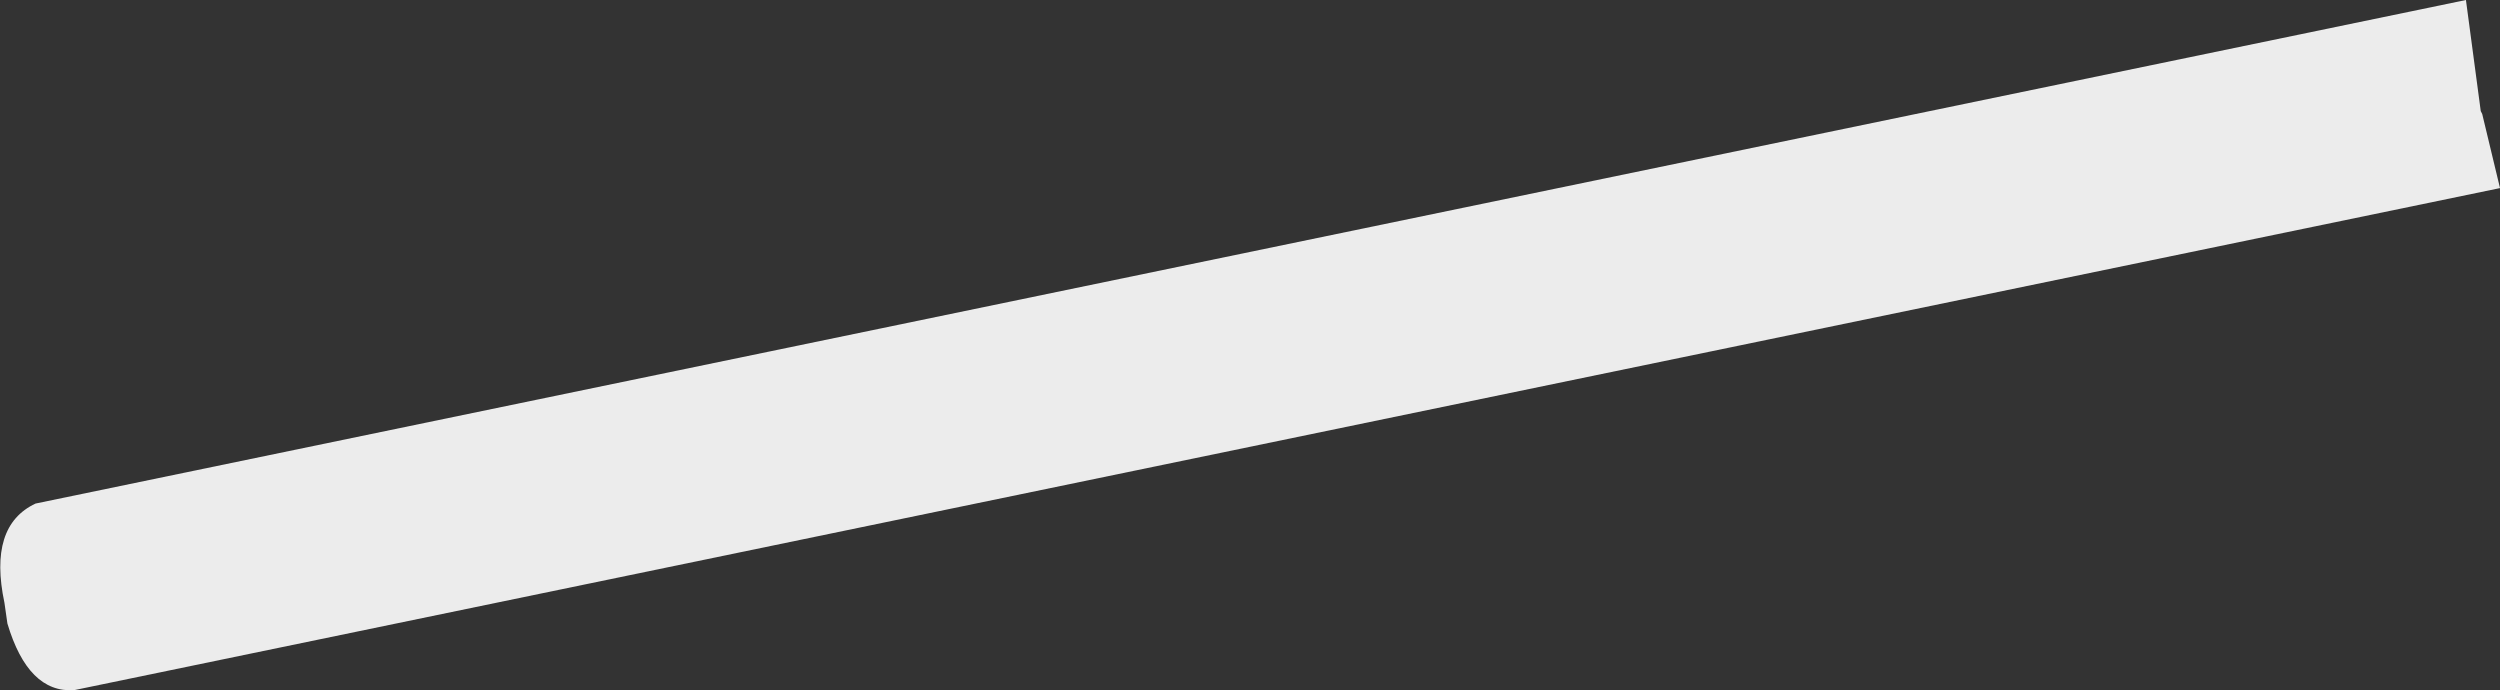 <?xml version="1.0" encoding="UTF-8" standalone="no"?>
<svg xmlns:xlink="http://www.w3.org/1999/xlink" height="23.3px" width="84.4px" xmlns="http://www.w3.org/2000/svg">
  <rect width="100%" height="100%" fill="#333333" stroke="none"/>
  <g transform="matrix(1.0, 0.0, 0.0, 1.0, 62.6, 21.9)">
    <path d="M21.15 -18.15 L21.2 -18.05 21.8 -15.55 -60.1 1.4 Q-61.65 1.5 -62.35 -0.85 L-62.45 -1.55 Q-63.0 -4.15 -61.4 -4.9 L20.65 -21.9 21.15 -18.15" fill="#ececec" fill-rule="evenodd" stroke="none"/>
  </g>
</svg>

